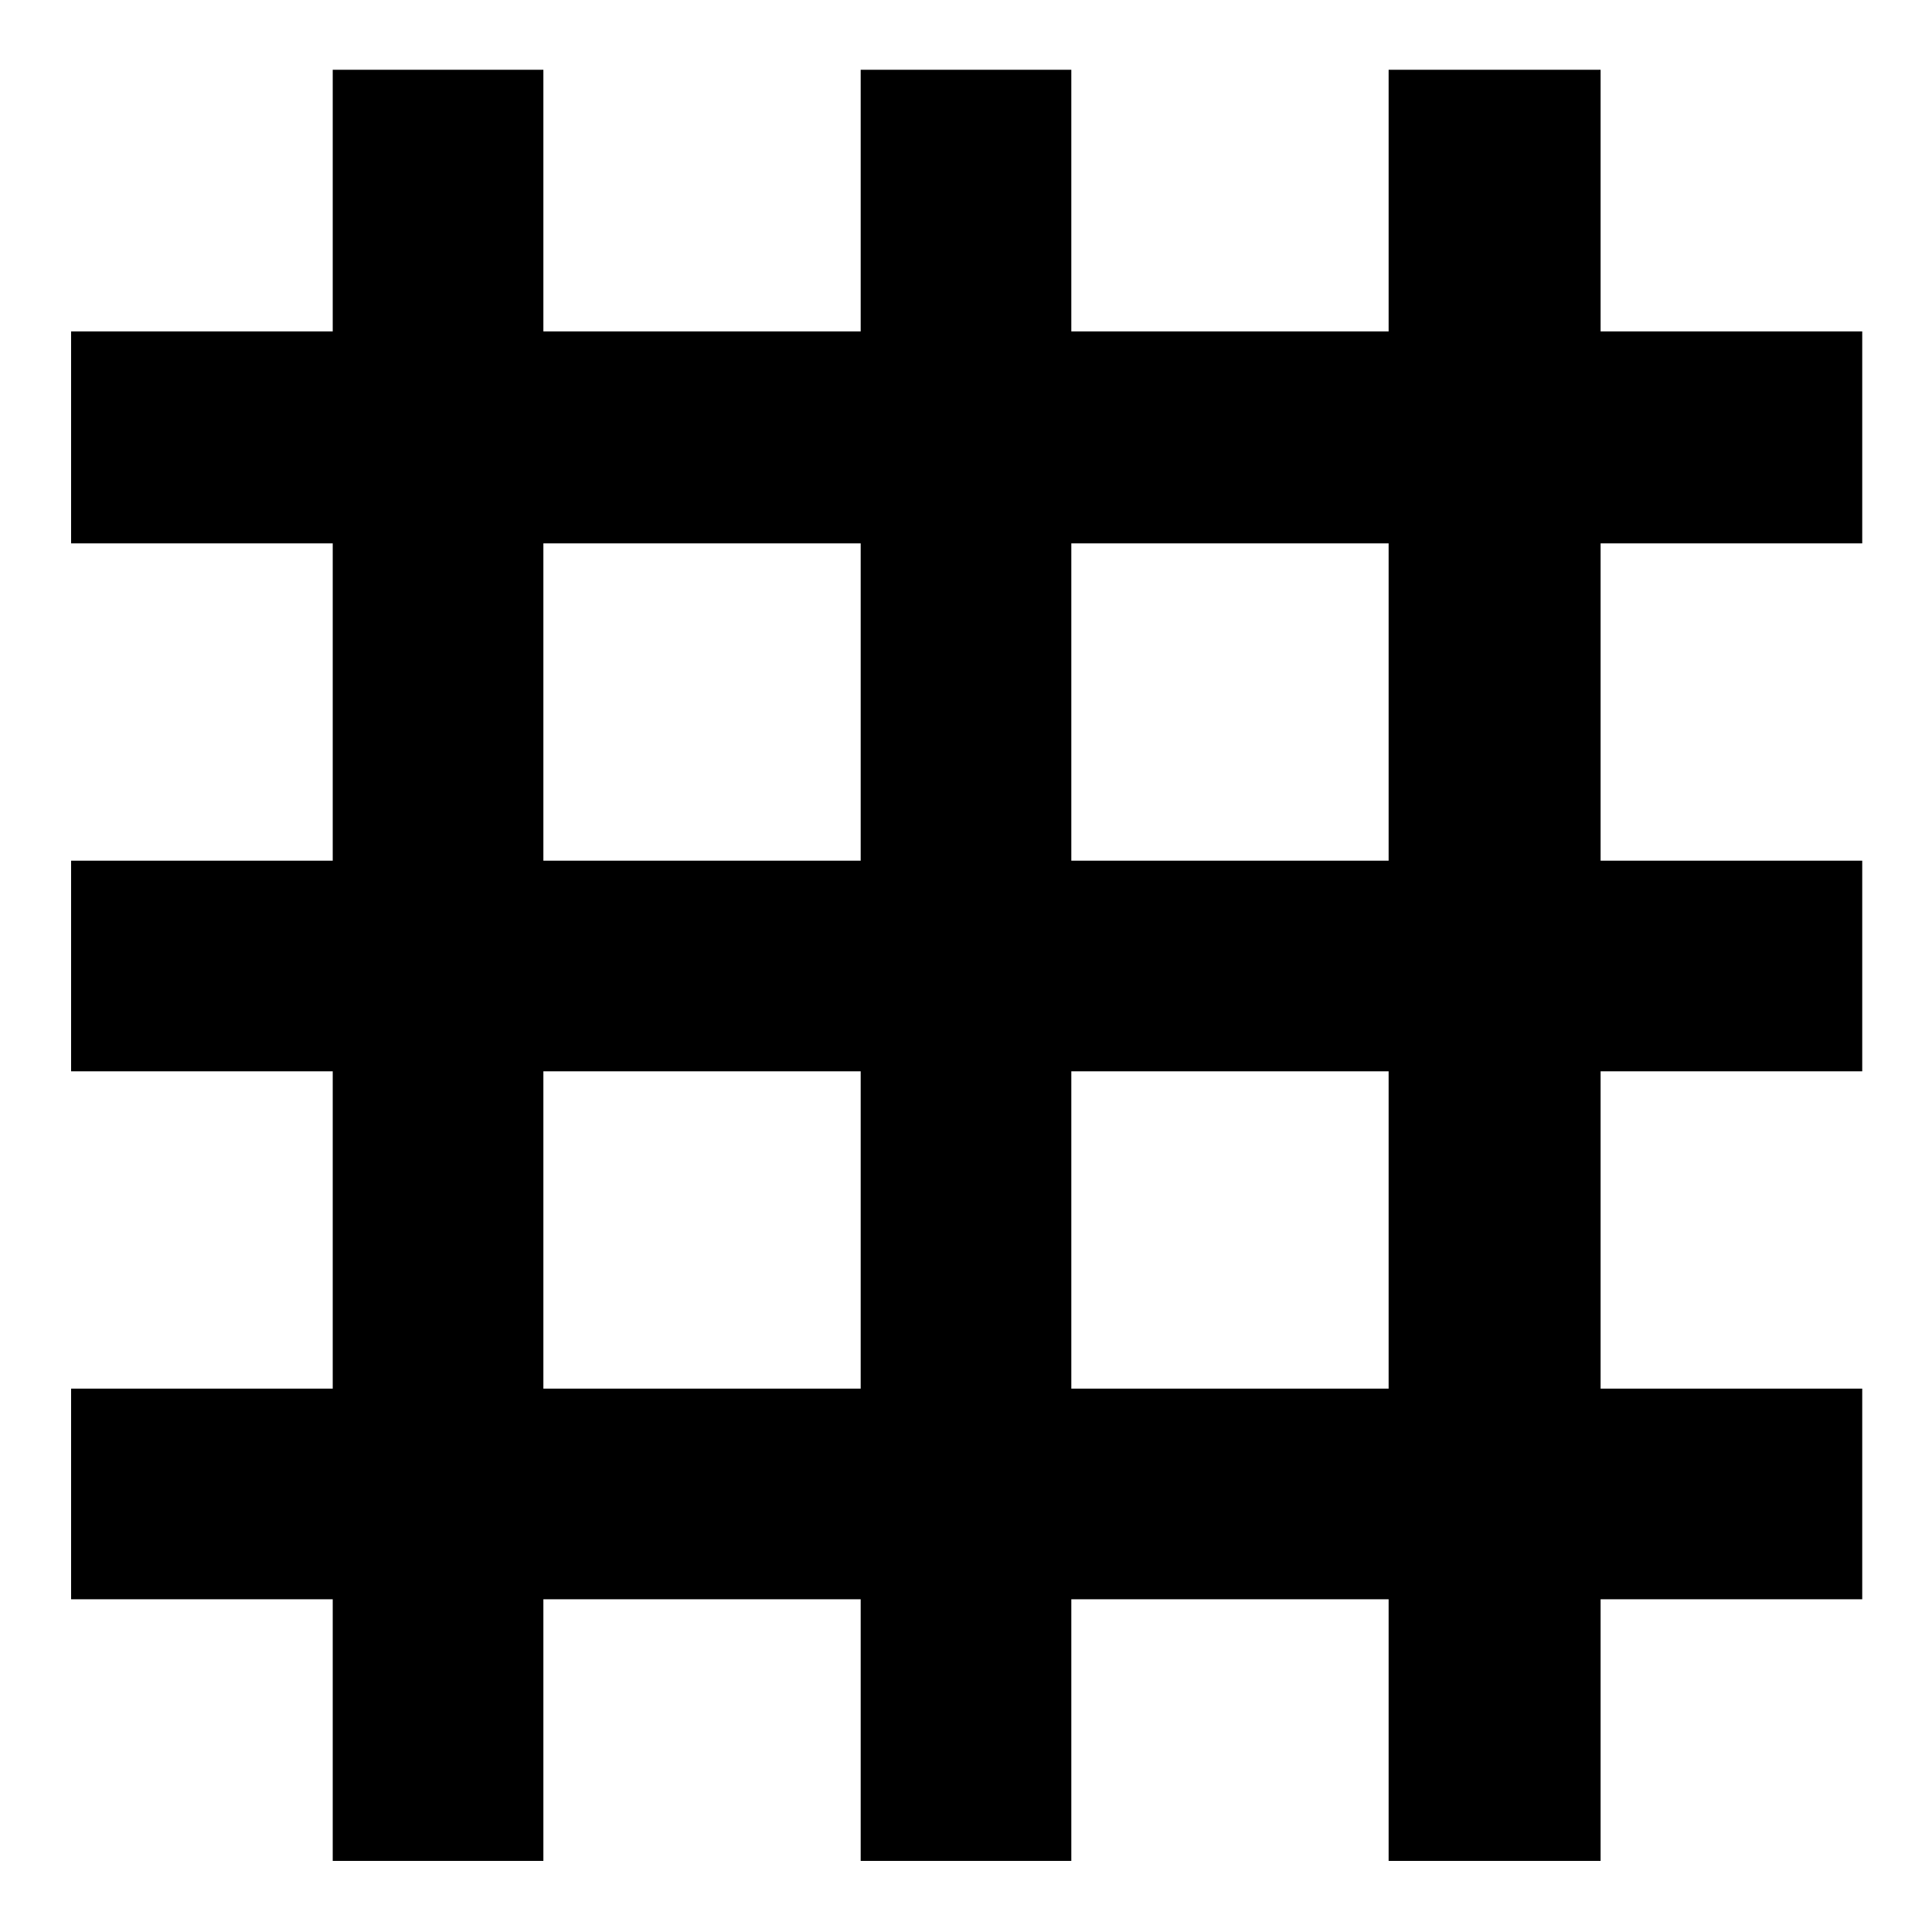 <svg xmlns="http://www.w3.org/2000/svg" height="40" viewBox="0 -960 960 960" width="40"><path d="M165.33-35.33v-130h-130V-270h130v-157.67h-130v-104.66h130V-690h-130v-105.33h130v-130H270v130h157.67v-130h104.66v130H690v-130h105.33v130h130V-690h-130v157.67h130v104.66h-130V-270h130v104.67h-130v130H690v-130H532.33v130H427.67v-130H270v130H165.33ZM270-270h157.67v-157.67H270V-270Zm262.33 0H690v-157.67H532.33V-270ZM270-532.33h157.67V-690H270v157.67Zm262.33 0H690V-690H532.33v157.67Z"/></svg>
